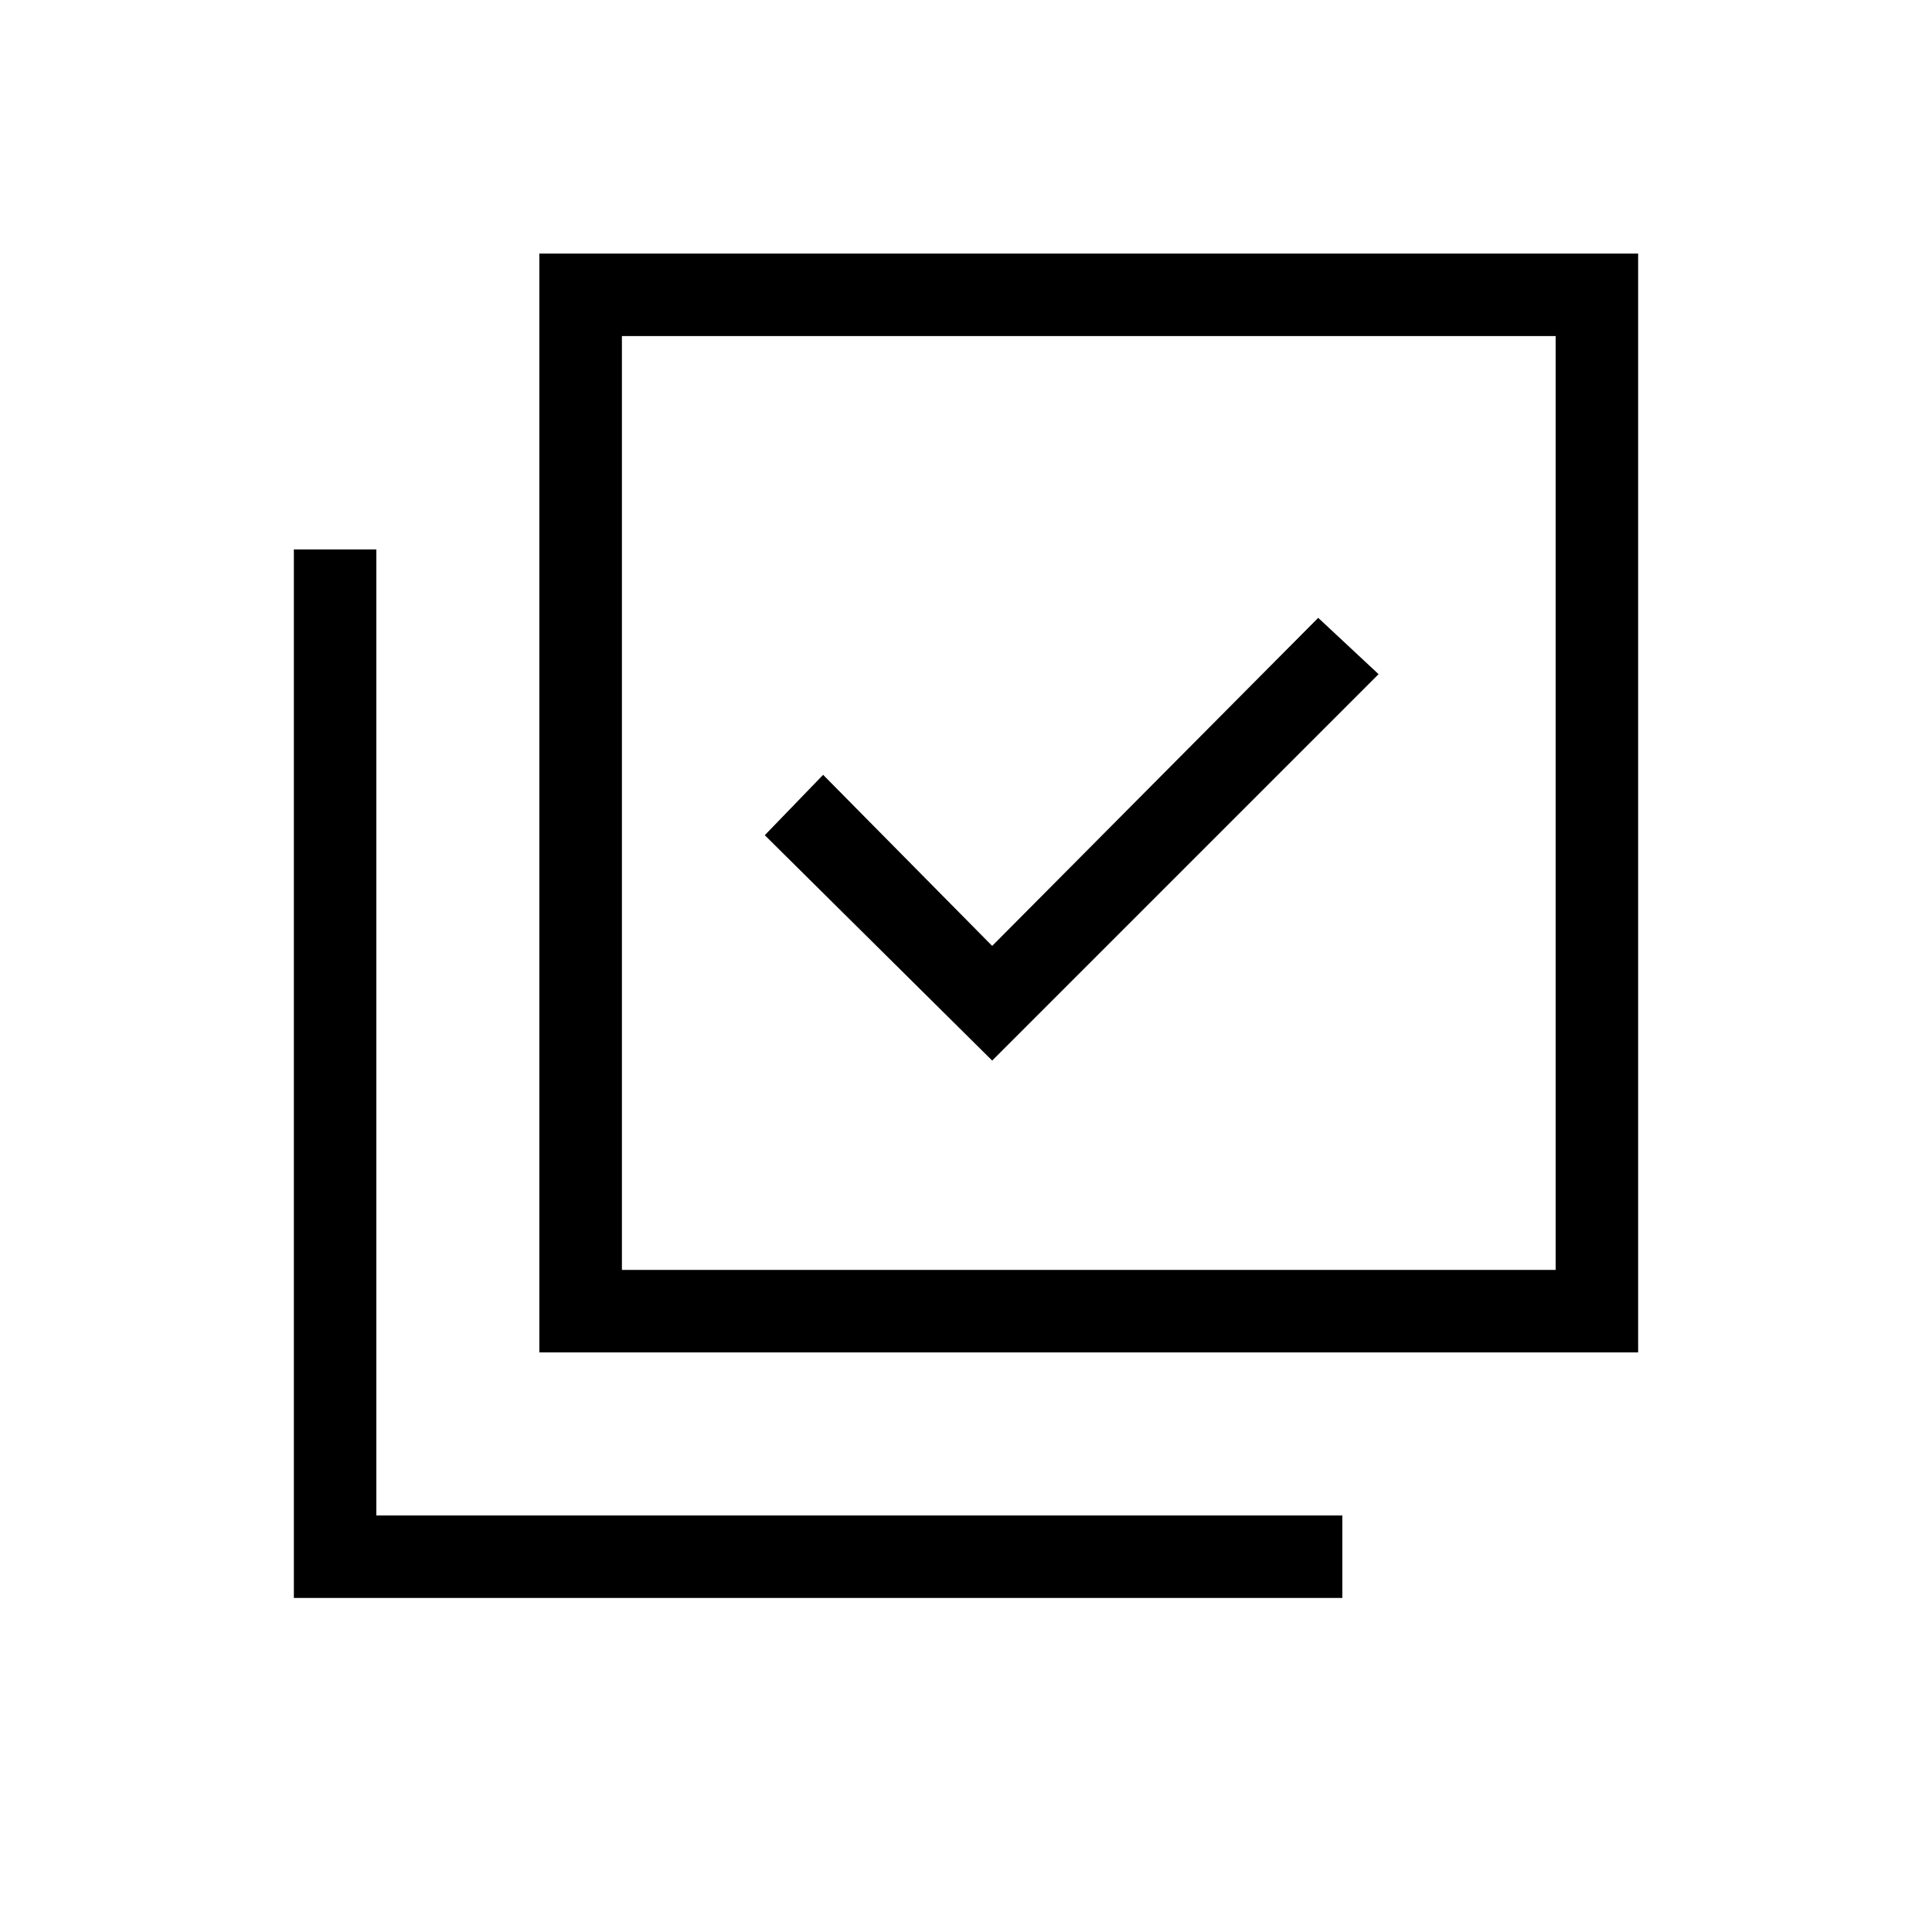 <svg xmlns="http://www.w3.org/2000/svg" height="20" width="20"><path d="m10.271 10.979 4-4-.625-.583-3.375 3.396-1.75-1.771-.604.625ZM5.583 14V2.625h11.375V14Zm.855-.854h9.666V3.479H6.438Zm-3.396 3.396V5.688h.854v10h10v.854Zm3.396-3.396V3.479v9.667Z"/></svg>